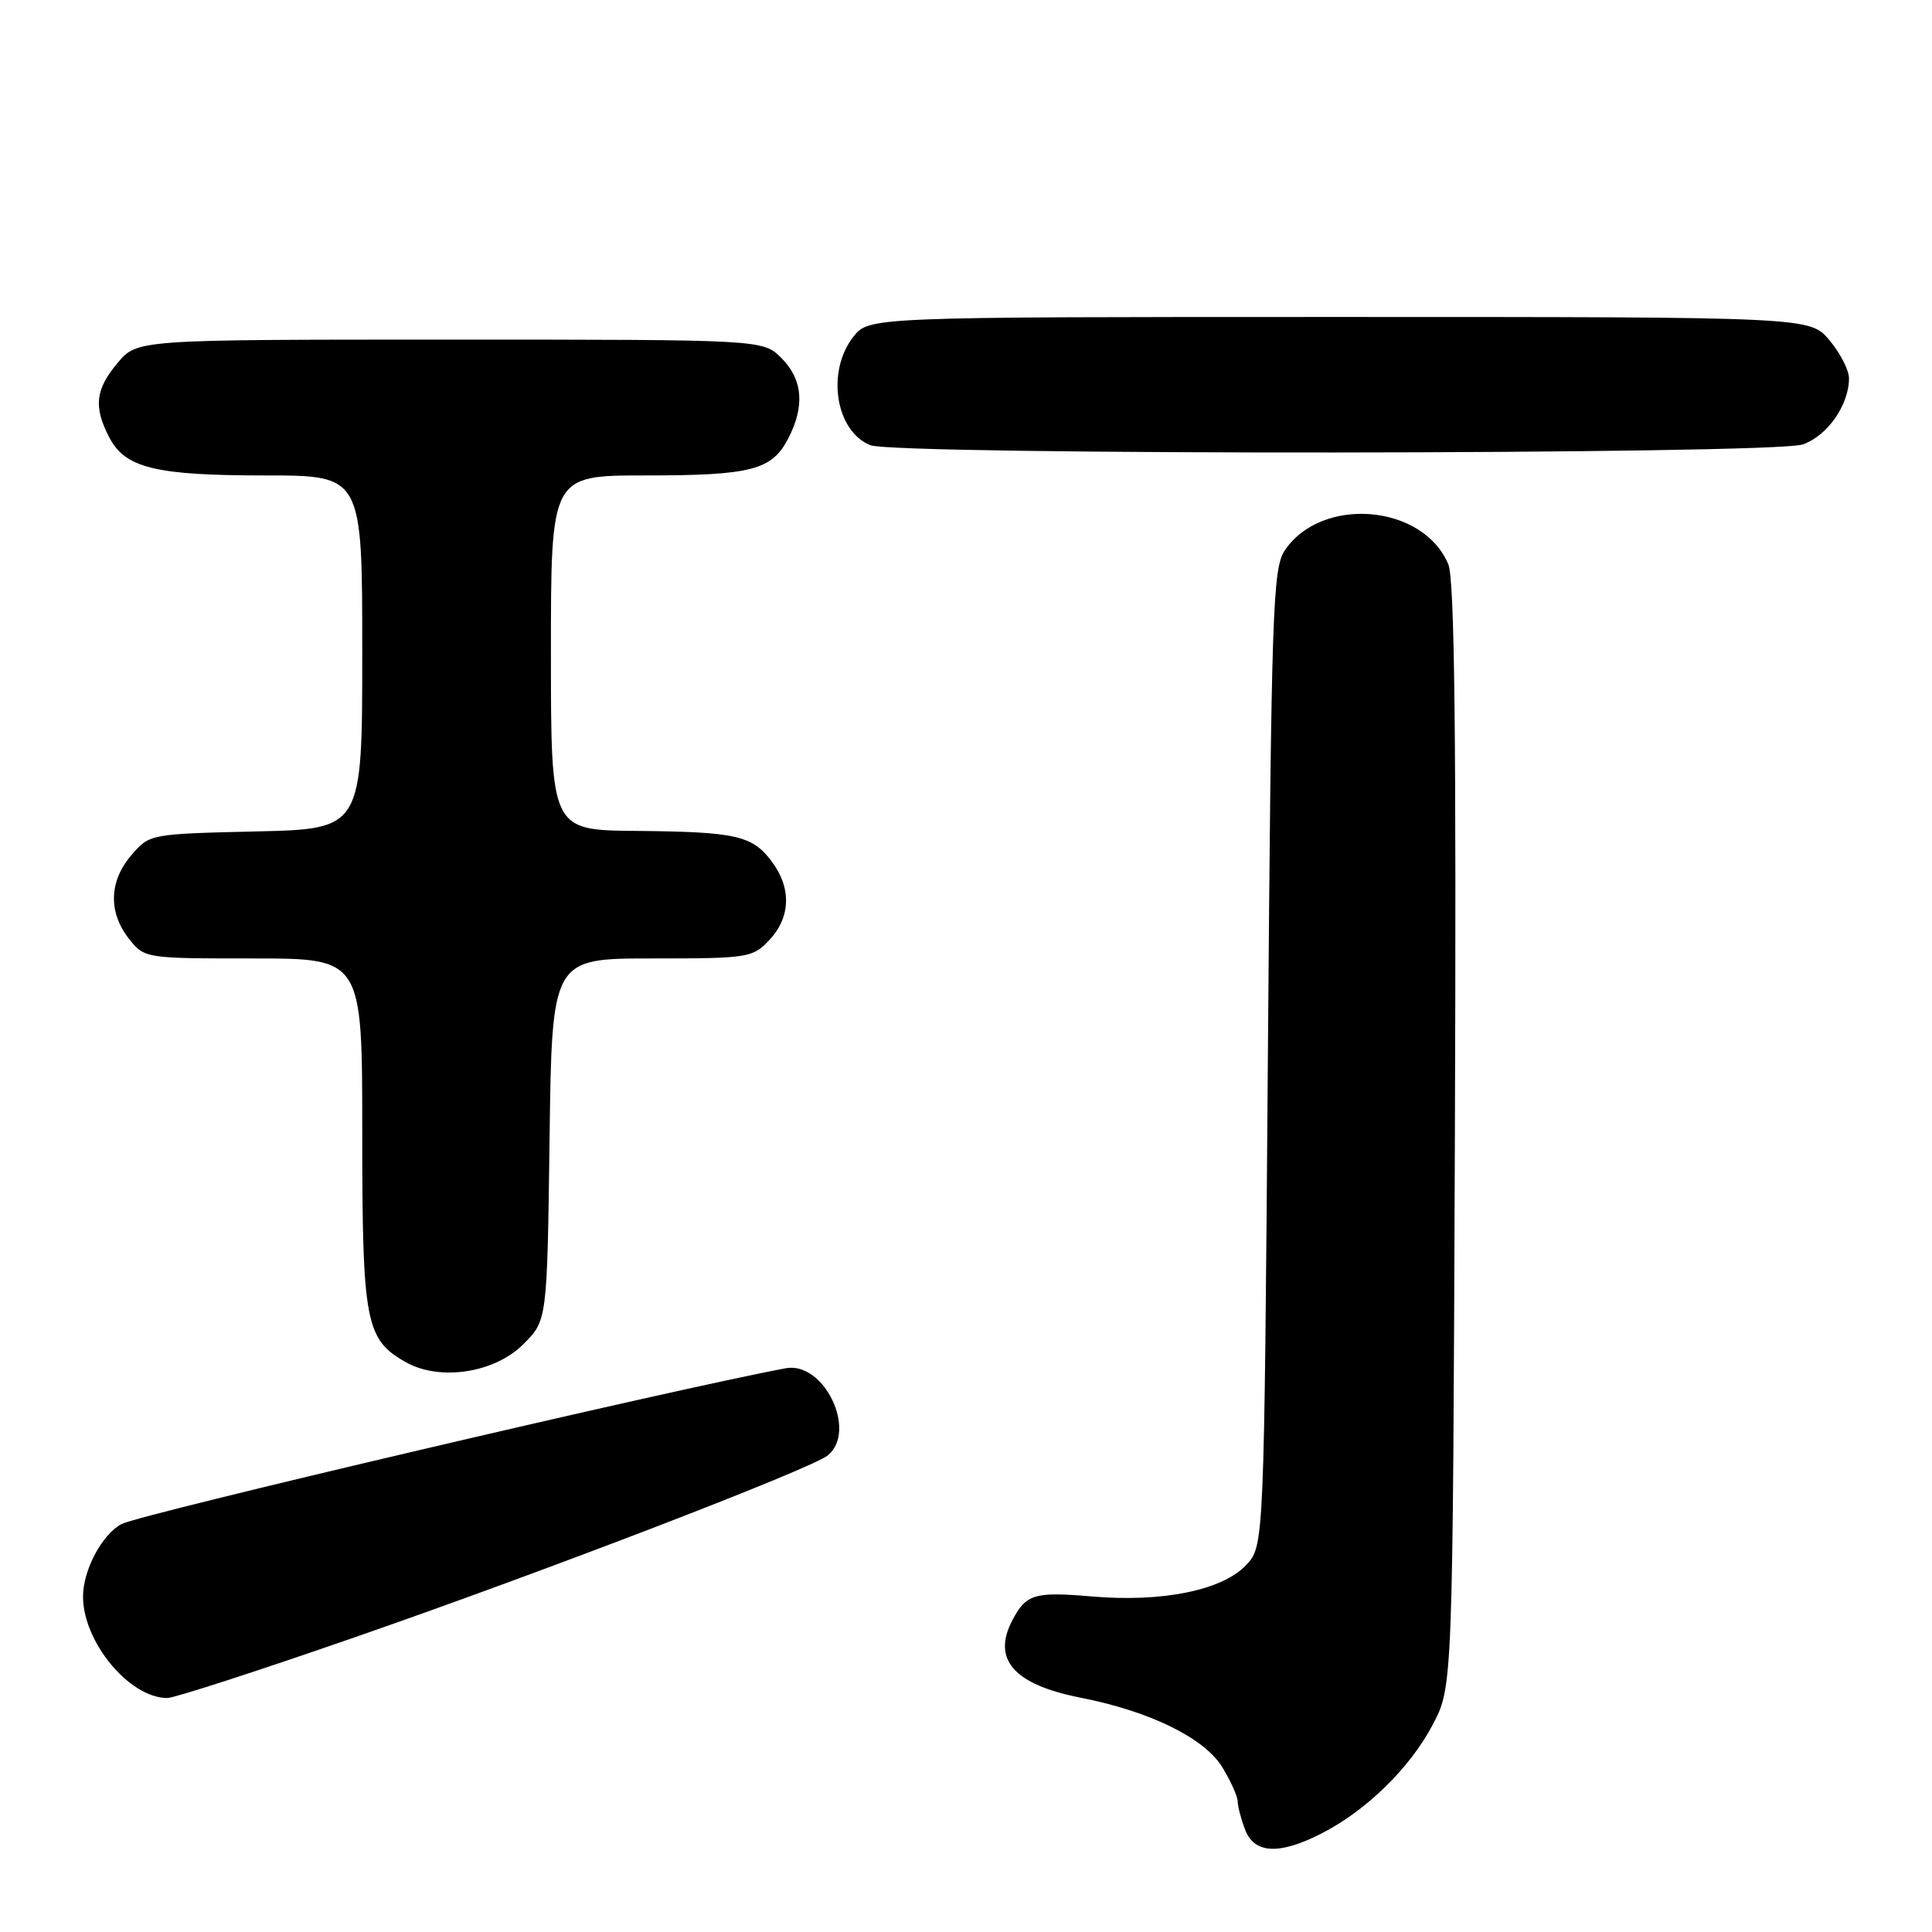 <?xml version="1.0" encoding="UTF-8" standalone="no"?>
<!DOCTYPE svg PUBLIC "-//W3C//DTD SVG 1.1//EN" "http://www.w3.org/Graphics/SVG/1.1/DTD/svg11.dtd" >
<svg xmlns="http://www.w3.org/2000/svg" xmlns:xlink="http://www.w3.org/1999/xlink" version="1.1" viewBox="0 0 256 256">
 <g >
 <path fill="currentColor"
d=" M 175.08 242.96 C 181.03 239.93 186.81 234.28 189.83 228.56 C 192.50 223.50 192.50 223.50 192.78 150.52 C 192.98 97.49 192.74 76.78 191.91 74.78 C 188.61 66.83 175.18 65.66 170.26 72.90 C 168.64 75.30 168.46 80.52 168.00 140.17 C 167.50 204.84 167.50 204.84 165.12 207.38 C 161.97 210.72 154.02 212.34 144.70 211.54 C 137.07 210.89 135.98 211.21 134.15 214.68 C 131.41 219.89 134.34 223.22 143.22 224.96 C 152.42 226.77 159.61 230.31 161.97 234.18 C 163.08 236.01 163.99 238.03 164.00 238.68 C 164.00 239.34 164.44 241.02 164.98 242.43 C 166.19 245.64 169.49 245.81 175.08 242.96 Z  M 46.95 216.97 C 71.92 208.31 107.59 194.59 109.70 192.84 C 113.63 189.58 109.17 180.36 104.12 181.30 C 89.20 184.08 18.51 200.66 16.11 201.94 C 13.51 203.33 11.00 208.05 11.00 211.55 C 11.00 217.58 17.15 224.98 22.16 225.00 C 23.08 225.00 34.23 221.39 46.95 216.97 Z  M 69.34 178.12 C 72.50 174.97 72.50 174.97 72.82 150.98 C 73.13 127.00 73.13 127.00 86.39 127.00 C 99.17 127.00 99.74 126.91 101.95 124.55 C 104.77 121.55 104.89 117.67 102.28 114.18 C 99.69 110.70 97.56 110.22 84.25 110.10 C 73.00 110.00 73.00 110.00 73.00 86.50 C 73.00 63.00 73.00 63.00 85.43 63.00 C 99.57 63.00 102.28 62.30 104.45 58.09 C 106.67 53.81 106.37 50.28 103.55 47.45 C 101.09 45.00 101.09 45.00 59.63 45.00 C 18.18 45.00 18.18 45.00 15.59 48.08 C 12.64 51.59 12.37 53.89 14.47 57.94 C 16.58 62.02 20.59 63.00 35.15 63.00 C 48.00 63.00 48.00 63.00 48.00 86.42 C 48.00 109.85 48.00 109.85 33.91 110.17 C 19.88 110.50 19.81 110.51 17.41 113.31 C 14.45 116.75 14.33 120.87 17.07 124.37 C 19.14 126.99 19.18 127.00 33.57 127.00 C 48.00 127.00 48.00 127.00 48.00 150.05 C 48.00 175.23 48.43 177.48 53.76 180.49 C 58.28 183.04 65.53 181.93 69.34 178.12 Z  M 238.88 58.89 C 242.14 57.75 245.00 53.66 245.00 50.13 C 245.00 49.04 243.83 46.77 242.41 45.08 C 239.82 42.00 239.82 42.00 177.48 42.00 C 115.15 42.00 115.15 42.00 113.07 44.63 C 109.47 49.22 110.70 57.13 115.32 58.99 C 118.66 60.34 235.00 60.25 238.88 58.89 Z "/>
</g>
</svg>